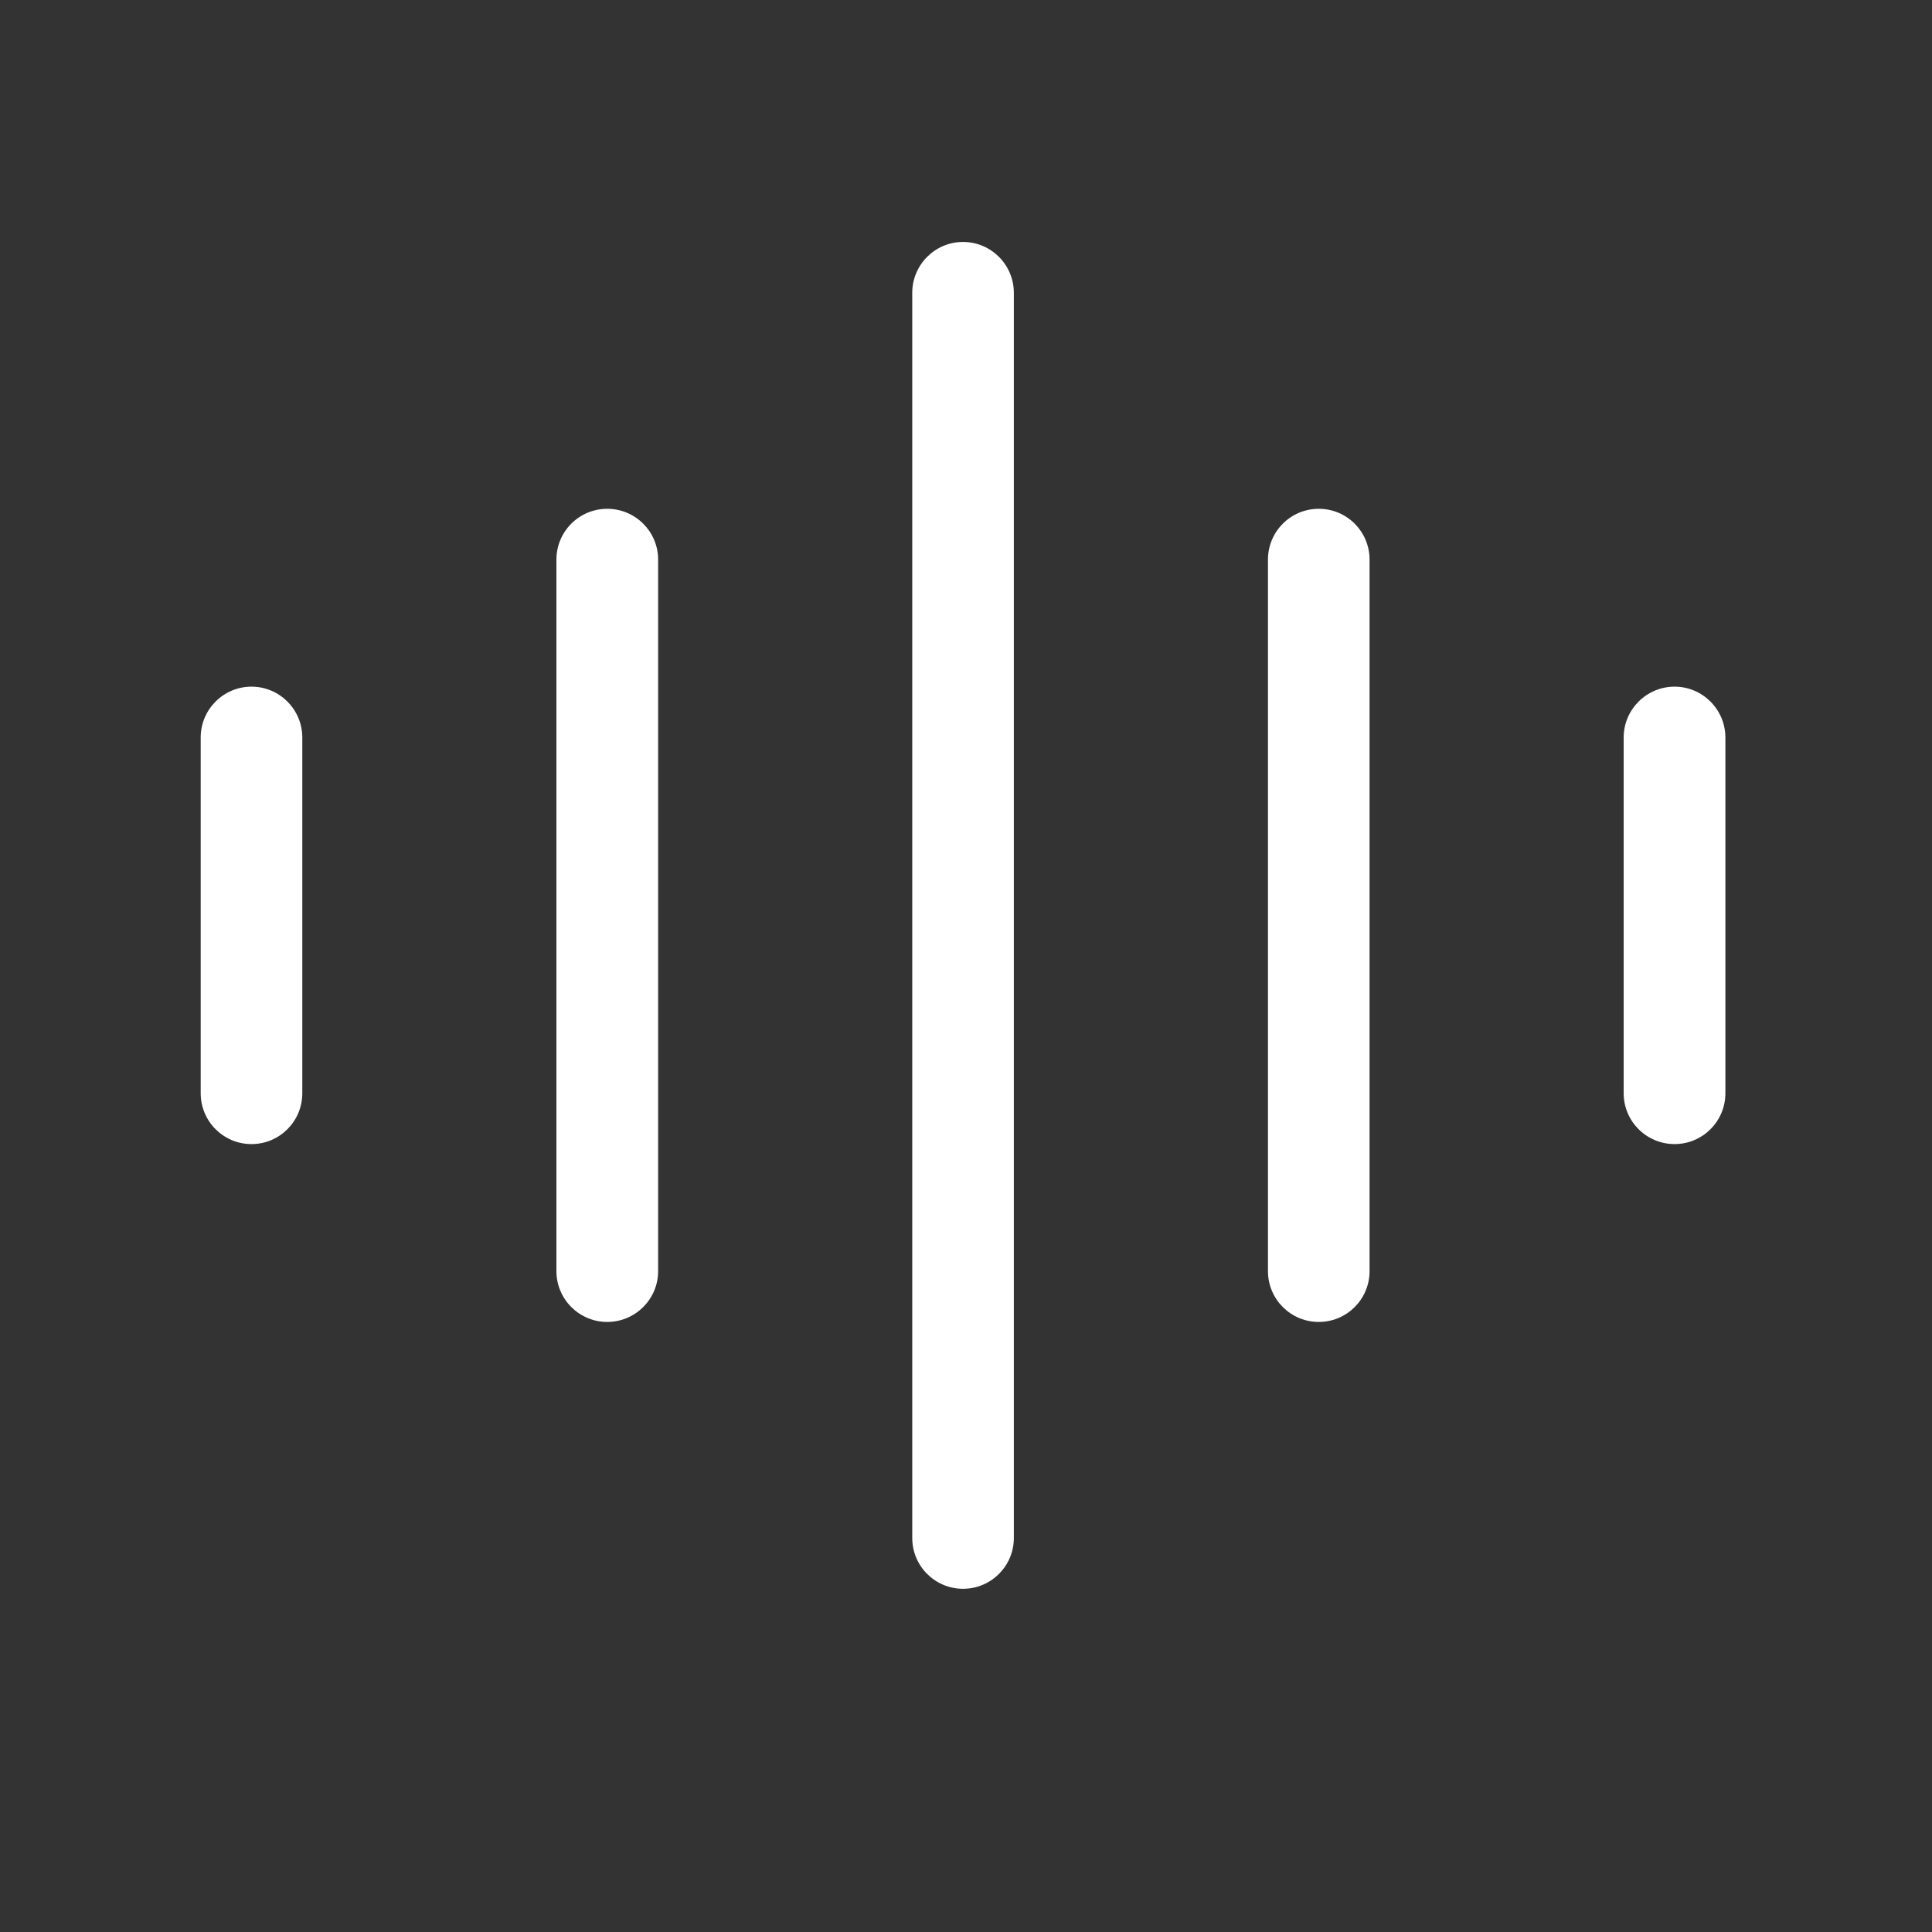 <svg width="17" height="17" viewBox="0 0 17 17" fill="none" xmlns="http://www.w3.org/2000/svg">
<rect x="0" y="0" width="17" height="17" fill="#333333" stroke="none"/>
<path d="M8.474 2.129C8.227 2.129 8.027 2.33 8.027 2.577V13.533C8.027 13.78 8.227 13.98 8.474 13.98C8.721 13.98 8.921 13.78 8.921 13.533V2.577C8.921 2.33 8.721 2.129 8.474 2.129Z" fill="white"/>
<path d="M5.343 4.477C5.096 4.477 4.896 4.677 4.896 4.924V11.185C4.896 11.432 5.097 11.632 5.343 11.632C5.59 11.632 5.791 11.432 5.791 11.185V4.924C5.791 4.677 5.59 4.477 5.343 4.477Z" fill="white"/>
<path d="M2.213 6.042C1.966 6.042 1.766 6.243 1.766 6.489V9.62C1.766 9.867 1.966 10.067 2.213 10.067C2.46 10.067 2.66 9.867 2.66 9.62V6.49C2.66 6.243 2.46 6.042 2.213 6.042Z" fill="white"/>
<path d="M11.604 4.477C11.357 4.477 11.157 4.677 11.157 4.924V11.185C11.157 11.432 11.357 11.632 11.604 11.632C11.851 11.632 12.051 11.432 12.051 11.185V4.924C12.051 4.677 11.851 4.477 11.604 4.477Z" fill="white"/>
<path d="M14.735 6.042C14.488 6.042 14.287 6.243 14.287 6.489V9.62C14.287 9.867 14.488 10.067 14.735 10.067C14.981 10.067 15.182 9.867 15.182 9.62V6.49C15.182 6.243 14.981 6.042 14.735 6.042Z" fill="white"/>
</svg>
